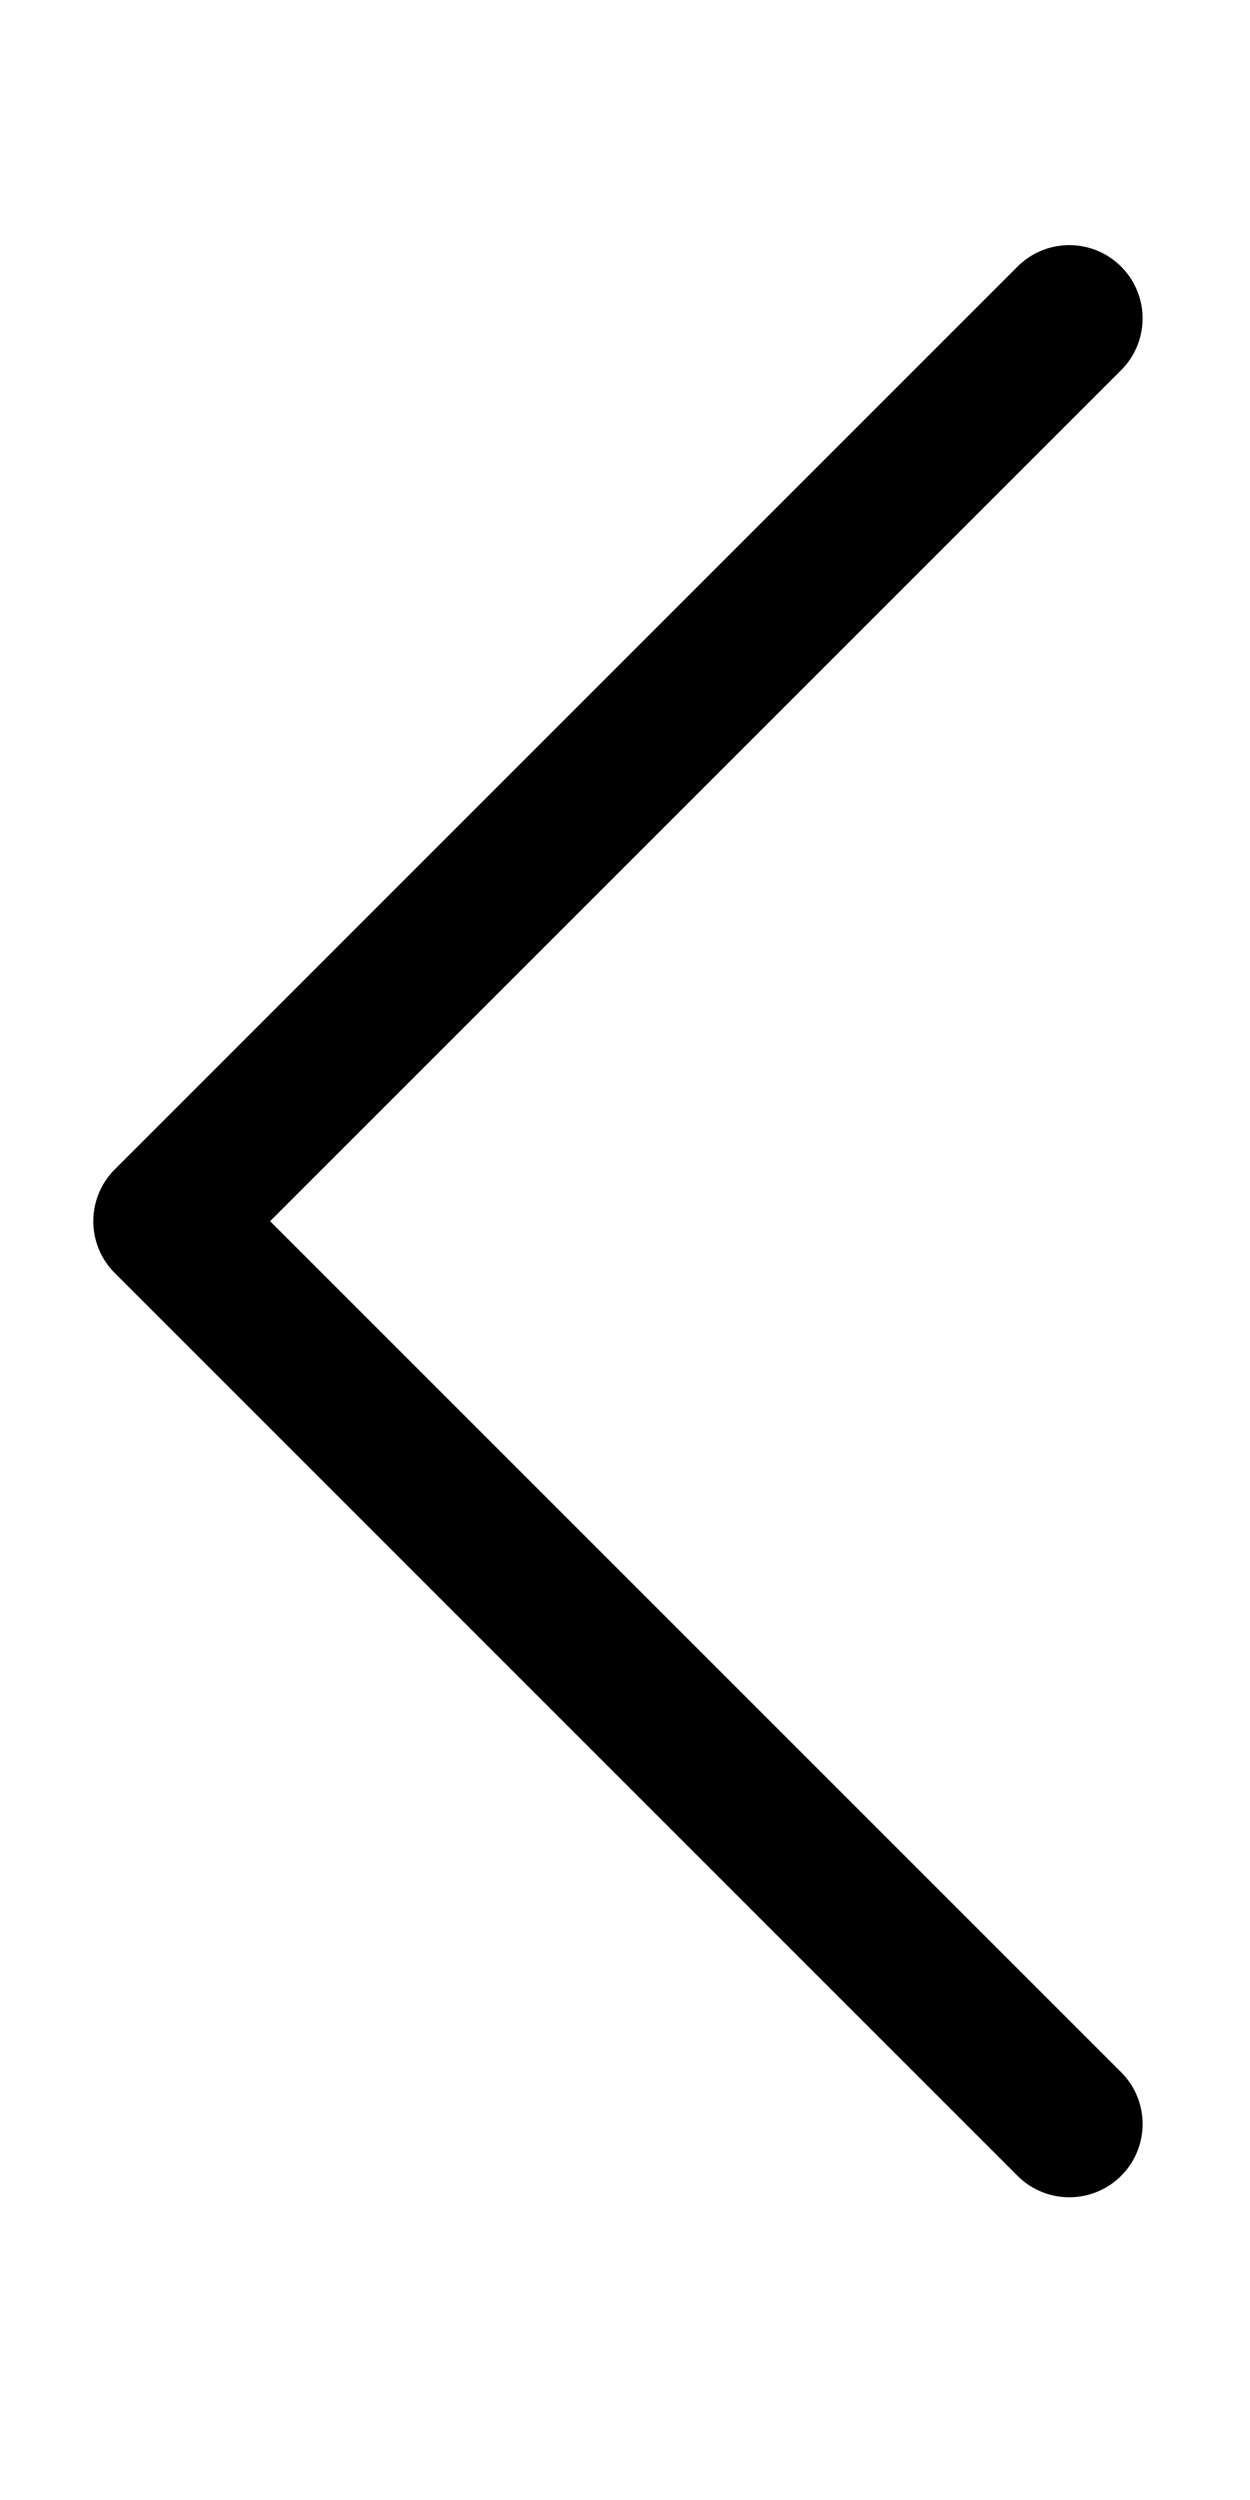 <svg xmlns='http://www.w3.org/2000/svg' xmlns:xlink='http://www.w3.org/1999/xlink' fill="#000000" width="32px" height="64px" viewBox="162 0 200 512">
<path d="M353,450a15,15,0,0,1-10.61-4.39L157.5,260.71a15,15,0,0,1,0-21.21L342.39,54.6a15,15,0,1,1,21.22,21.21L189.32,250.1,363.61,424.39A15,15,0,0,1,353,450Z"/>
</svg>
